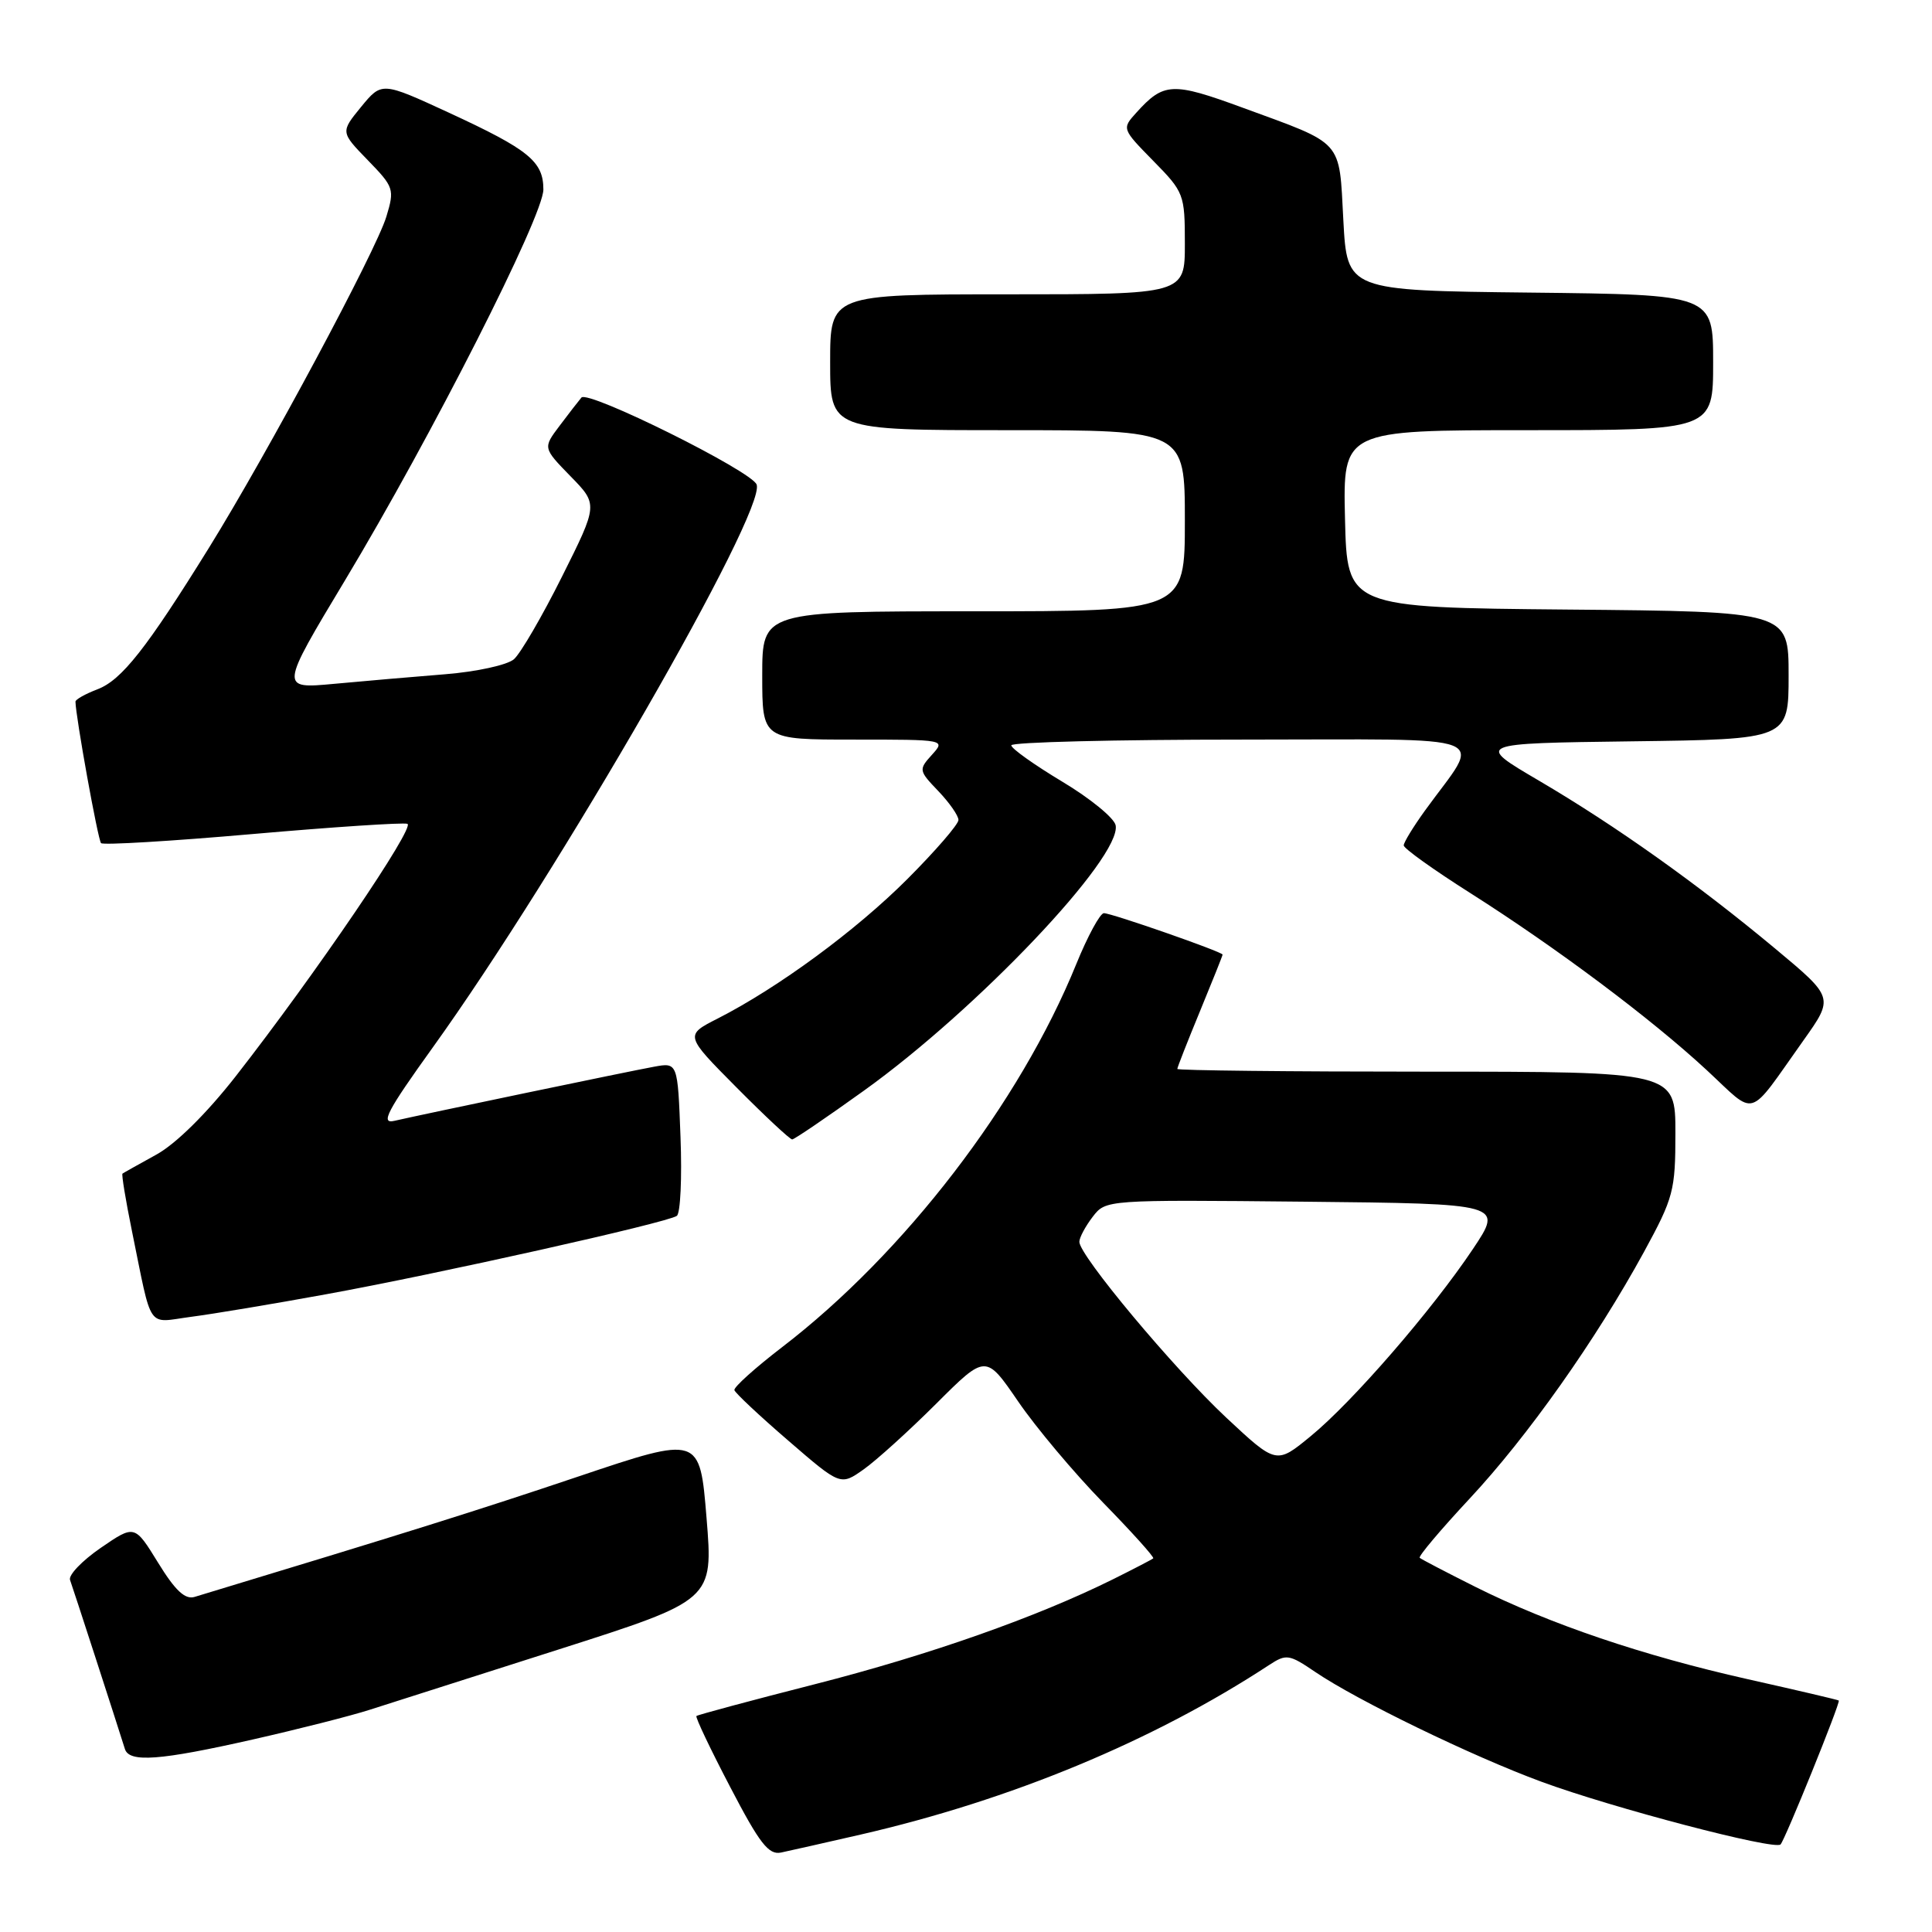 <?xml version="1.0" encoding="UTF-8" standalone="no"?>
<!DOCTYPE svg PUBLIC "-//W3C//DTD SVG 1.1//EN" "http://www.w3.org/Graphics/SVG/1.1/DTD/svg11.dtd" >
<svg xmlns="http://www.w3.org/2000/svg" xmlns:xlink="http://www.w3.org/1999/xlink" version="1.1" viewBox="0 0 256 256">
 <g >
 <path fill="currentColor"
d=" M 114.00 243.10 C 133.97 238.51 152.81 230.69 168.17 220.62 C 170.45 219.13 170.81 219.19 174.30 221.56 C 179.83 225.31 195.04 232.70 204.25 236.09 C 213.66 239.56 235.14 245.19 235.93 244.40 C 236.52 243.81 243.89 225.60 243.65 225.33 C 243.57 225.24 238.14 223.97 231.58 222.50 C 217.70 219.38 205.36 215.20 195.50 210.27 C 191.65 208.34 188.33 206.61 188.12 206.42 C 187.91 206.23 190.88 202.71 194.72 198.59 C 202.42 190.34 211.44 177.58 217.84 165.88 C 221.75 158.70 222.00 157.78 222.00 150.13 C 222.00 142.00 222.00 142.00 189.00 142.00 C 170.85 142.00 156.00 141.84 156.00 141.64 C 156.00 141.44 157.35 138.00 159.00 134.00 C 160.65 130.00 162.00 126.62 162.00 126.49 C 162.00 126.13 147.30 121.00 146.27 121.00 C 145.77 121.00 144.12 124.04 142.61 127.75 C 135.13 146.16 119.82 166.09 103.64 178.50 C 100.06 181.25 97.21 183.81 97.31 184.20 C 97.42 184.58 100.62 187.59 104.44 190.88 C 111.37 196.87 111.37 196.87 114.44 194.70 C 116.12 193.51 120.45 189.59 124.06 185.99 C 130.62 179.44 130.62 179.44 134.91 185.70 C 137.26 189.14 142.32 195.16 146.15 199.09 C 149.98 203.01 152.98 206.34 152.81 206.49 C 152.64 206.64 150.25 207.88 147.50 209.25 C 137.40 214.27 123.12 219.30 108.04 223.15 C 99.53 225.32 92.44 227.23 92.28 227.38 C 92.12 227.54 94.13 231.77 96.75 236.78 C 100.66 244.29 101.85 245.82 103.50 245.47 C 104.60 245.24 109.33 244.17 114.00 243.10 Z  M 33.50 230.49 C 39.55 229.12 46.52 227.35 49.00 226.55 C 51.48 225.76 62.73 222.17 74.00 218.57 C 94.51 212.02 94.51 212.02 93.62 201.13 C 92.73 190.23 92.73 190.23 76.62 195.65 C 63.16 200.18 54.07 203.03 25.78 211.60 C 24.52 211.98 23.21 210.75 20.95 207.07 C 17.84 202.02 17.84 202.02 13.35 205.10 C 10.88 206.80 9.05 208.71 9.28 209.35 C 9.65 210.35 15.47 228.30 16.55 231.75 C 17.12 233.58 21.18 233.28 33.50 230.49 Z  M 43.14 171.51 C 57.90 168.83 88.43 162.01 89.68 161.11 C 90.16 160.78 90.38 156.06 90.17 150.64 C 89.80 140.77 89.80 140.77 86.65 141.35 C 83.33 141.95 56.11 147.63 52.24 148.52 C 50.38 148.95 51.29 147.22 57.36 138.77 C 74.03 115.57 101.53 67.78 100.26 64.21 C 99.64 62.44 77.92 51.65 77.04 52.68 C 76.66 53.13 75.35 54.82 74.14 56.43 C 71.94 59.35 71.94 59.35 75.59 63.10 C 79.25 66.84 79.25 66.84 74.47 76.40 C 71.84 81.67 68.97 86.59 68.10 87.35 C 67.22 88.12 63.12 89.01 59.00 89.34 C 54.88 89.67 48.25 90.24 44.29 90.61 C 37.07 91.28 37.07 91.28 45.72 76.89 C 57.16 57.86 72.00 28.62 72.00 25.11 C 72.00 21.39 70.08 19.83 59.50 14.94 C 50.59 10.83 50.59 10.83 47.85 14.16 C 45.12 17.50 45.12 17.50 48.73 21.22 C 52.20 24.79 52.30 25.07 51.19 28.72 C 49.81 33.26 35.46 60.04 27.71 72.55 C 19.41 85.94 16.11 90.13 12.90 91.34 C 11.31 91.95 10.00 92.68 10.00 92.97 C 10.02 94.91 12.98 111.31 13.39 111.72 C 13.67 112.00 22.68 111.46 33.41 110.52 C 44.15 109.58 53.40 108.97 53.98 109.16 C 55.09 109.53 41.78 129.11 31.22 142.63 C 27.36 147.56 23.30 151.57 20.72 152.99 C 18.40 154.27 16.38 155.40 16.23 155.51 C 16.09 155.61 16.65 159.03 17.48 163.10 C 20.22 176.50 19.38 175.27 25.29 174.49 C 28.16 174.12 36.19 172.78 43.14 171.51 Z  M 114.47 144.52 C 129.52 133.73 148.64 113.57 147.83 109.36 C 147.65 108.40 144.46 105.79 140.75 103.57 C 137.04 101.34 134.00 99.18 134.00 98.76 C 134.00 98.34 147.78 98.00 164.62 98.00 C 199.05 98.00 196.37 96.96 188.82 107.40 C 187.27 109.55 186.00 111.62 186.00 112.02 C 186.00 112.42 189.94 115.24 194.75 118.29 C 206.24 125.58 218.73 134.93 226.12 141.77 C 232.87 148.02 231.42 148.47 238.98 137.84 C 243.00 132.18 243.00 132.18 235.25 125.72 C 224.93 117.12 214.13 109.44 203.90 103.43 C 195.50 98.50 195.50 98.50 216.25 98.23 C 237.00 97.96 237.00 97.96 237.00 89.49 C 237.00 81.03 237.00 81.03 207.75 80.77 C 178.50 80.50 178.50 80.50 178.22 68.75 C 177.94 57.00 177.94 57.00 202.47 57.00 C 227.00 57.00 227.00 57.00 227.00 48.02 C 227.00 39.04 227.00 39.04 202.75 38.77 C 178.50 38.50 178.50 38.50 178.00 29.18 C 177.42 18.39 178.17 19.22 164.66 14.27 C 155.34 10.85 154.21 10.90 150.56 14.94 C 148.65 17.05 148.66 17.08 152.82 21.32 C 156.89 25.46 157.00 25.75 157.00 32.29 C 157.00 39.00 157.00 39.00 133.50 39.00 C 110.00 39.00 110.00 39.00 110.00 48.00 C 110.00 57.00 110.00 57.00 133.50 57.00 C 157.00 57.00 157.00 57.00 157.00 69.00 C 157.00 81.00 157.00 81.00 129.00 81.00 C 101.00 81.00 101.00 81.00 101.00 89.50 C 101.00 98.00 101.00 98.00 113.15 98.00 C 125.28 98.00 125.31 98.00 123.48 100.02 C 121.71 101.98 121.73 102.11 124.33 104.82 C 125.80 106.36 127.00 108.08 127.00 108.65 C 127.00 109.23 123.96 112.74 120.25 116.46 C 113.42 123.30 103.13 130.86 95.12 134.95 C 90.73 137.18 90.73 137.18 97.59 144.09 C 101.36 147.89 104.68 150.99 104.97 150.98 C 105.26 150.97 109.54 148.06 114.47 144.52 Z  M 162.47 187.83 C 155.51 181.31 142.98 166.32 143.02 164.54 C 143.03 163.97 143.83 162.48 144.79 161.23 C 146.53 158.97 146.53 158.97 172.86 159.23 C 199.18 159.50 199.18 159.50 195.17 165.50 C 189.73 173.63 179.19 185.79 173.65 190.32 C 169.12 194.04 169.12 194.04 162.47 187.83 Z "/>
</g>
</svg>